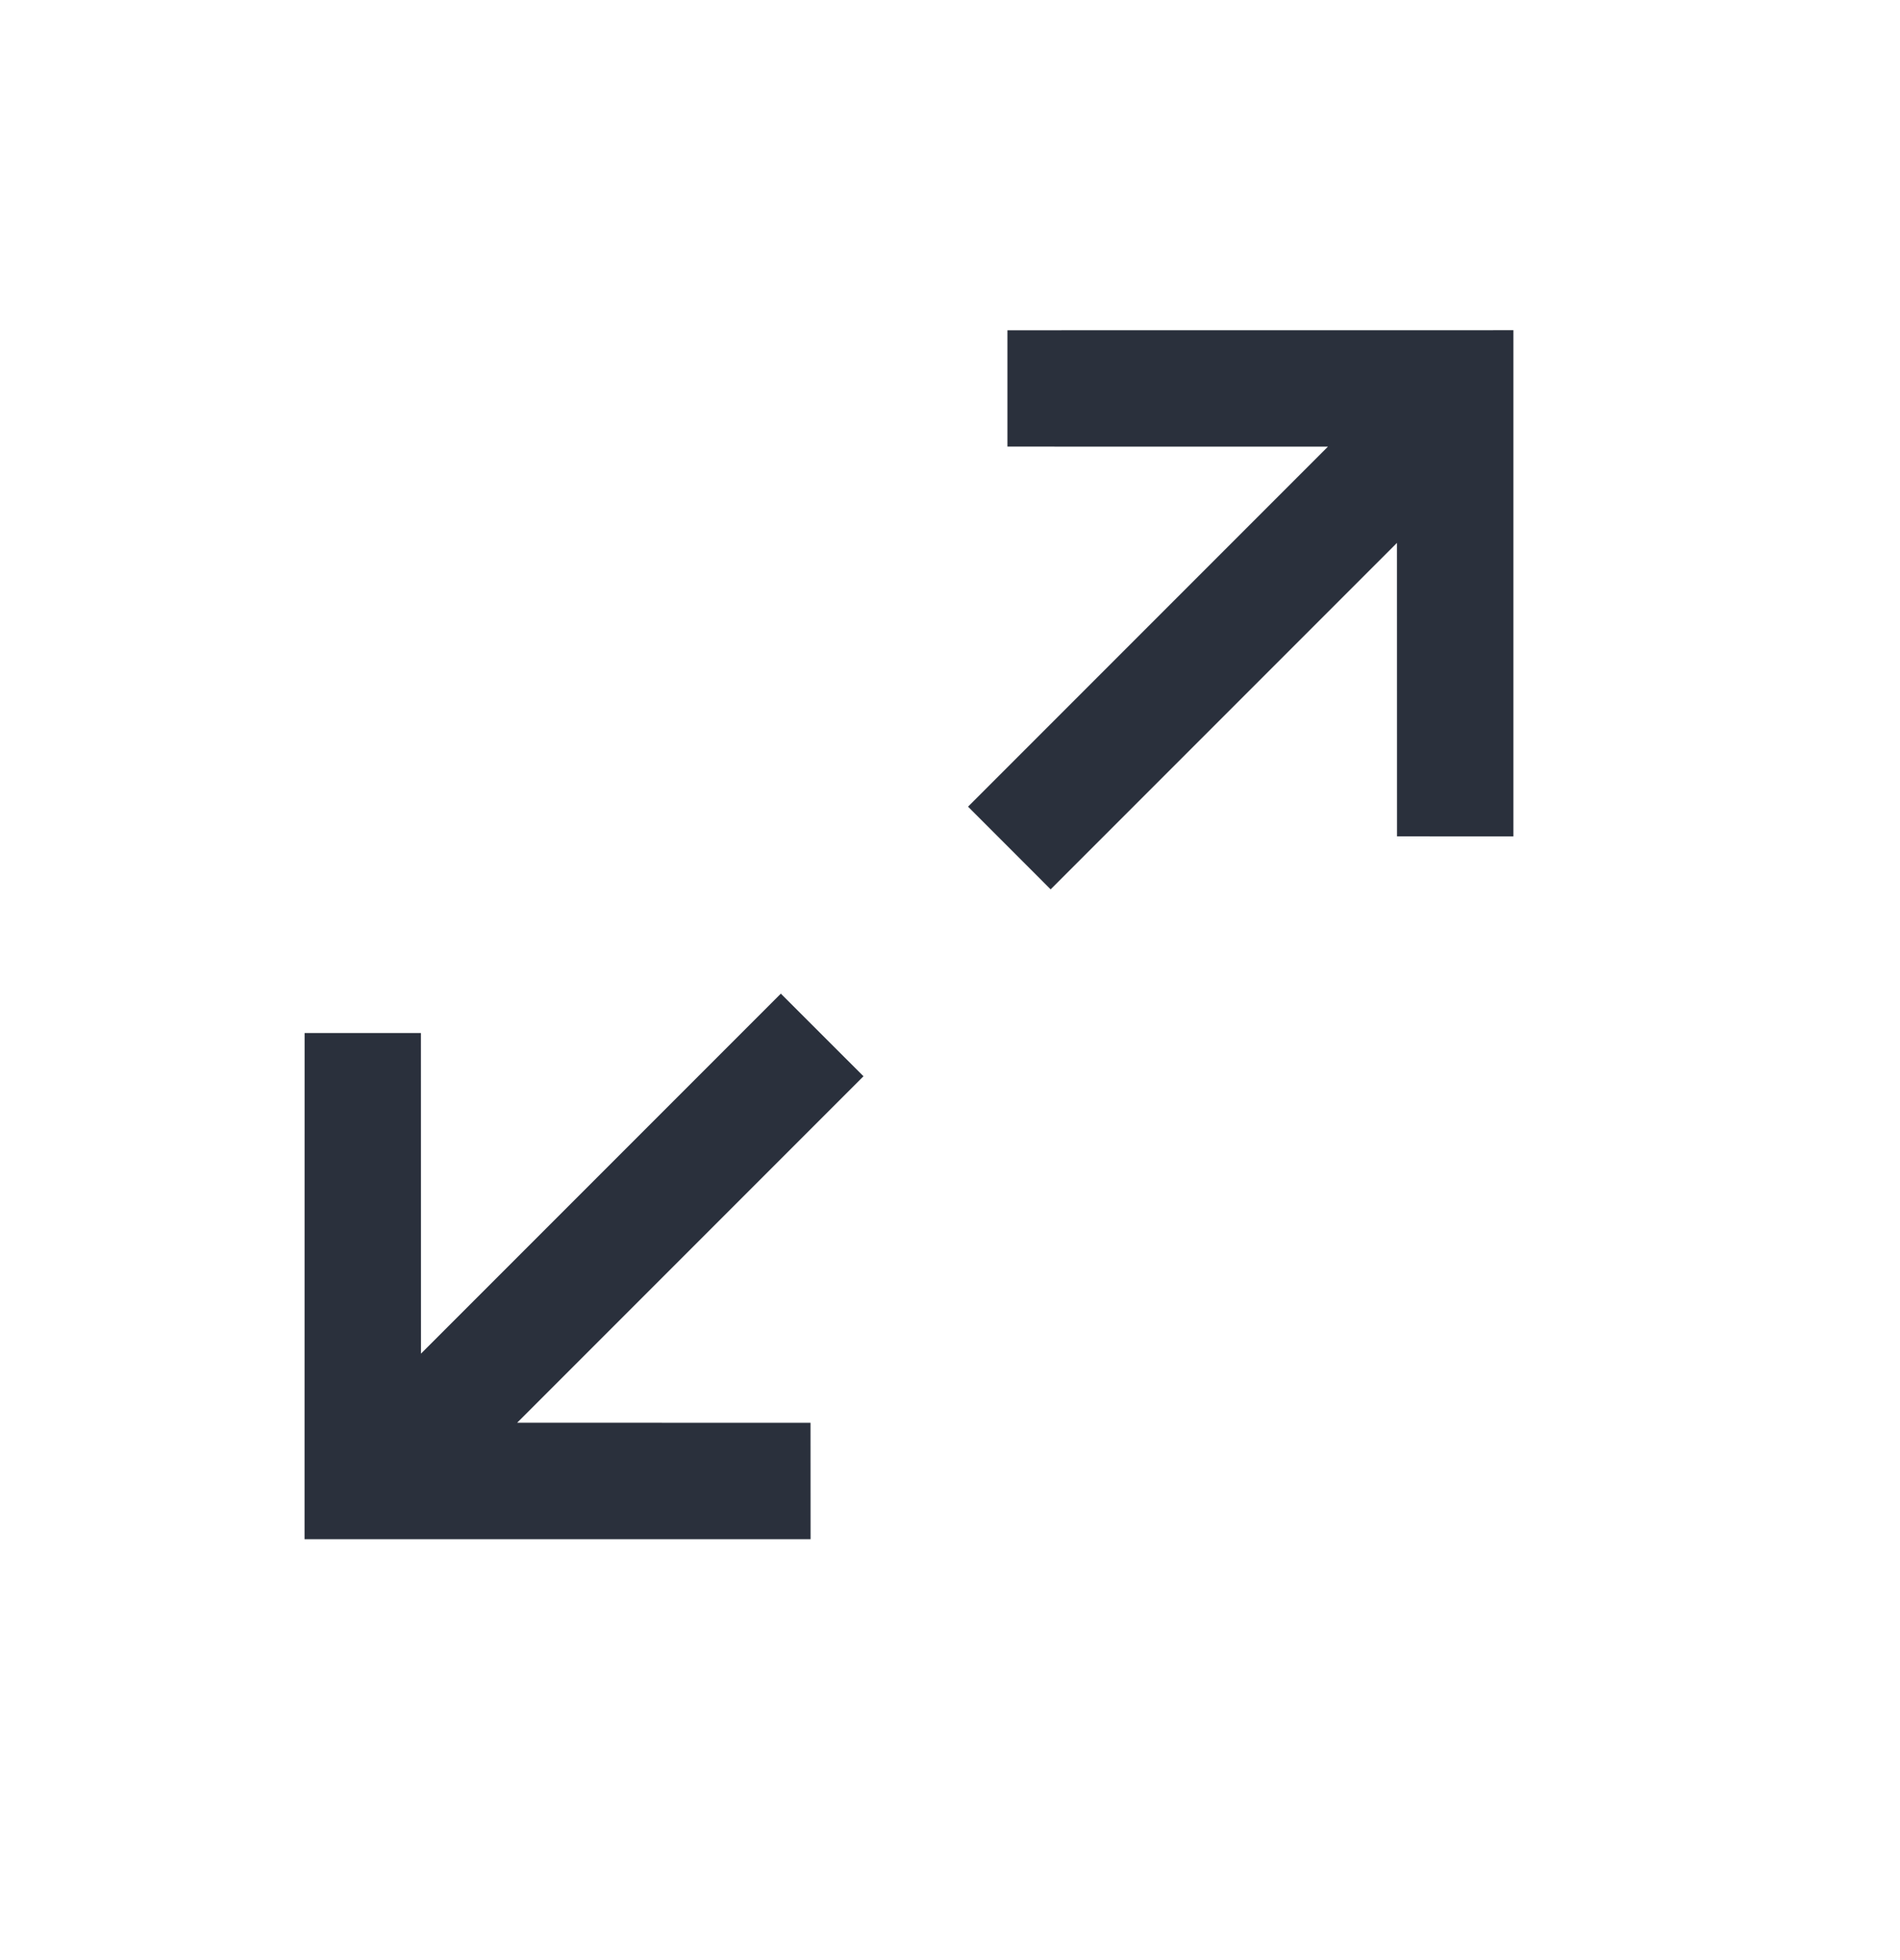 <svg width="32" height="33" viewBox="0 0 32 33" fill="none" xmlns="http://www.w3.org/2000/svg">
<path fill-rule="evenodd" clip-rule="evenodd" d="M7.089 17.392L5.13 17.392L5.129 25.914L13.652 25.914L13.651 23.954L8.71 23.953L14.543 18.12L13.151 16.729L7.09 22.79L7.089 17.392ZM16.967 7.519L16.967 5.56L25.489 5.559L25.489 14.082L23.529 14.081L23.528 9.14L17.695 14.973L16.304 13.581L22.365 7.52L16.967 7.519Z" fill="#2A303C"/>
</svg>

